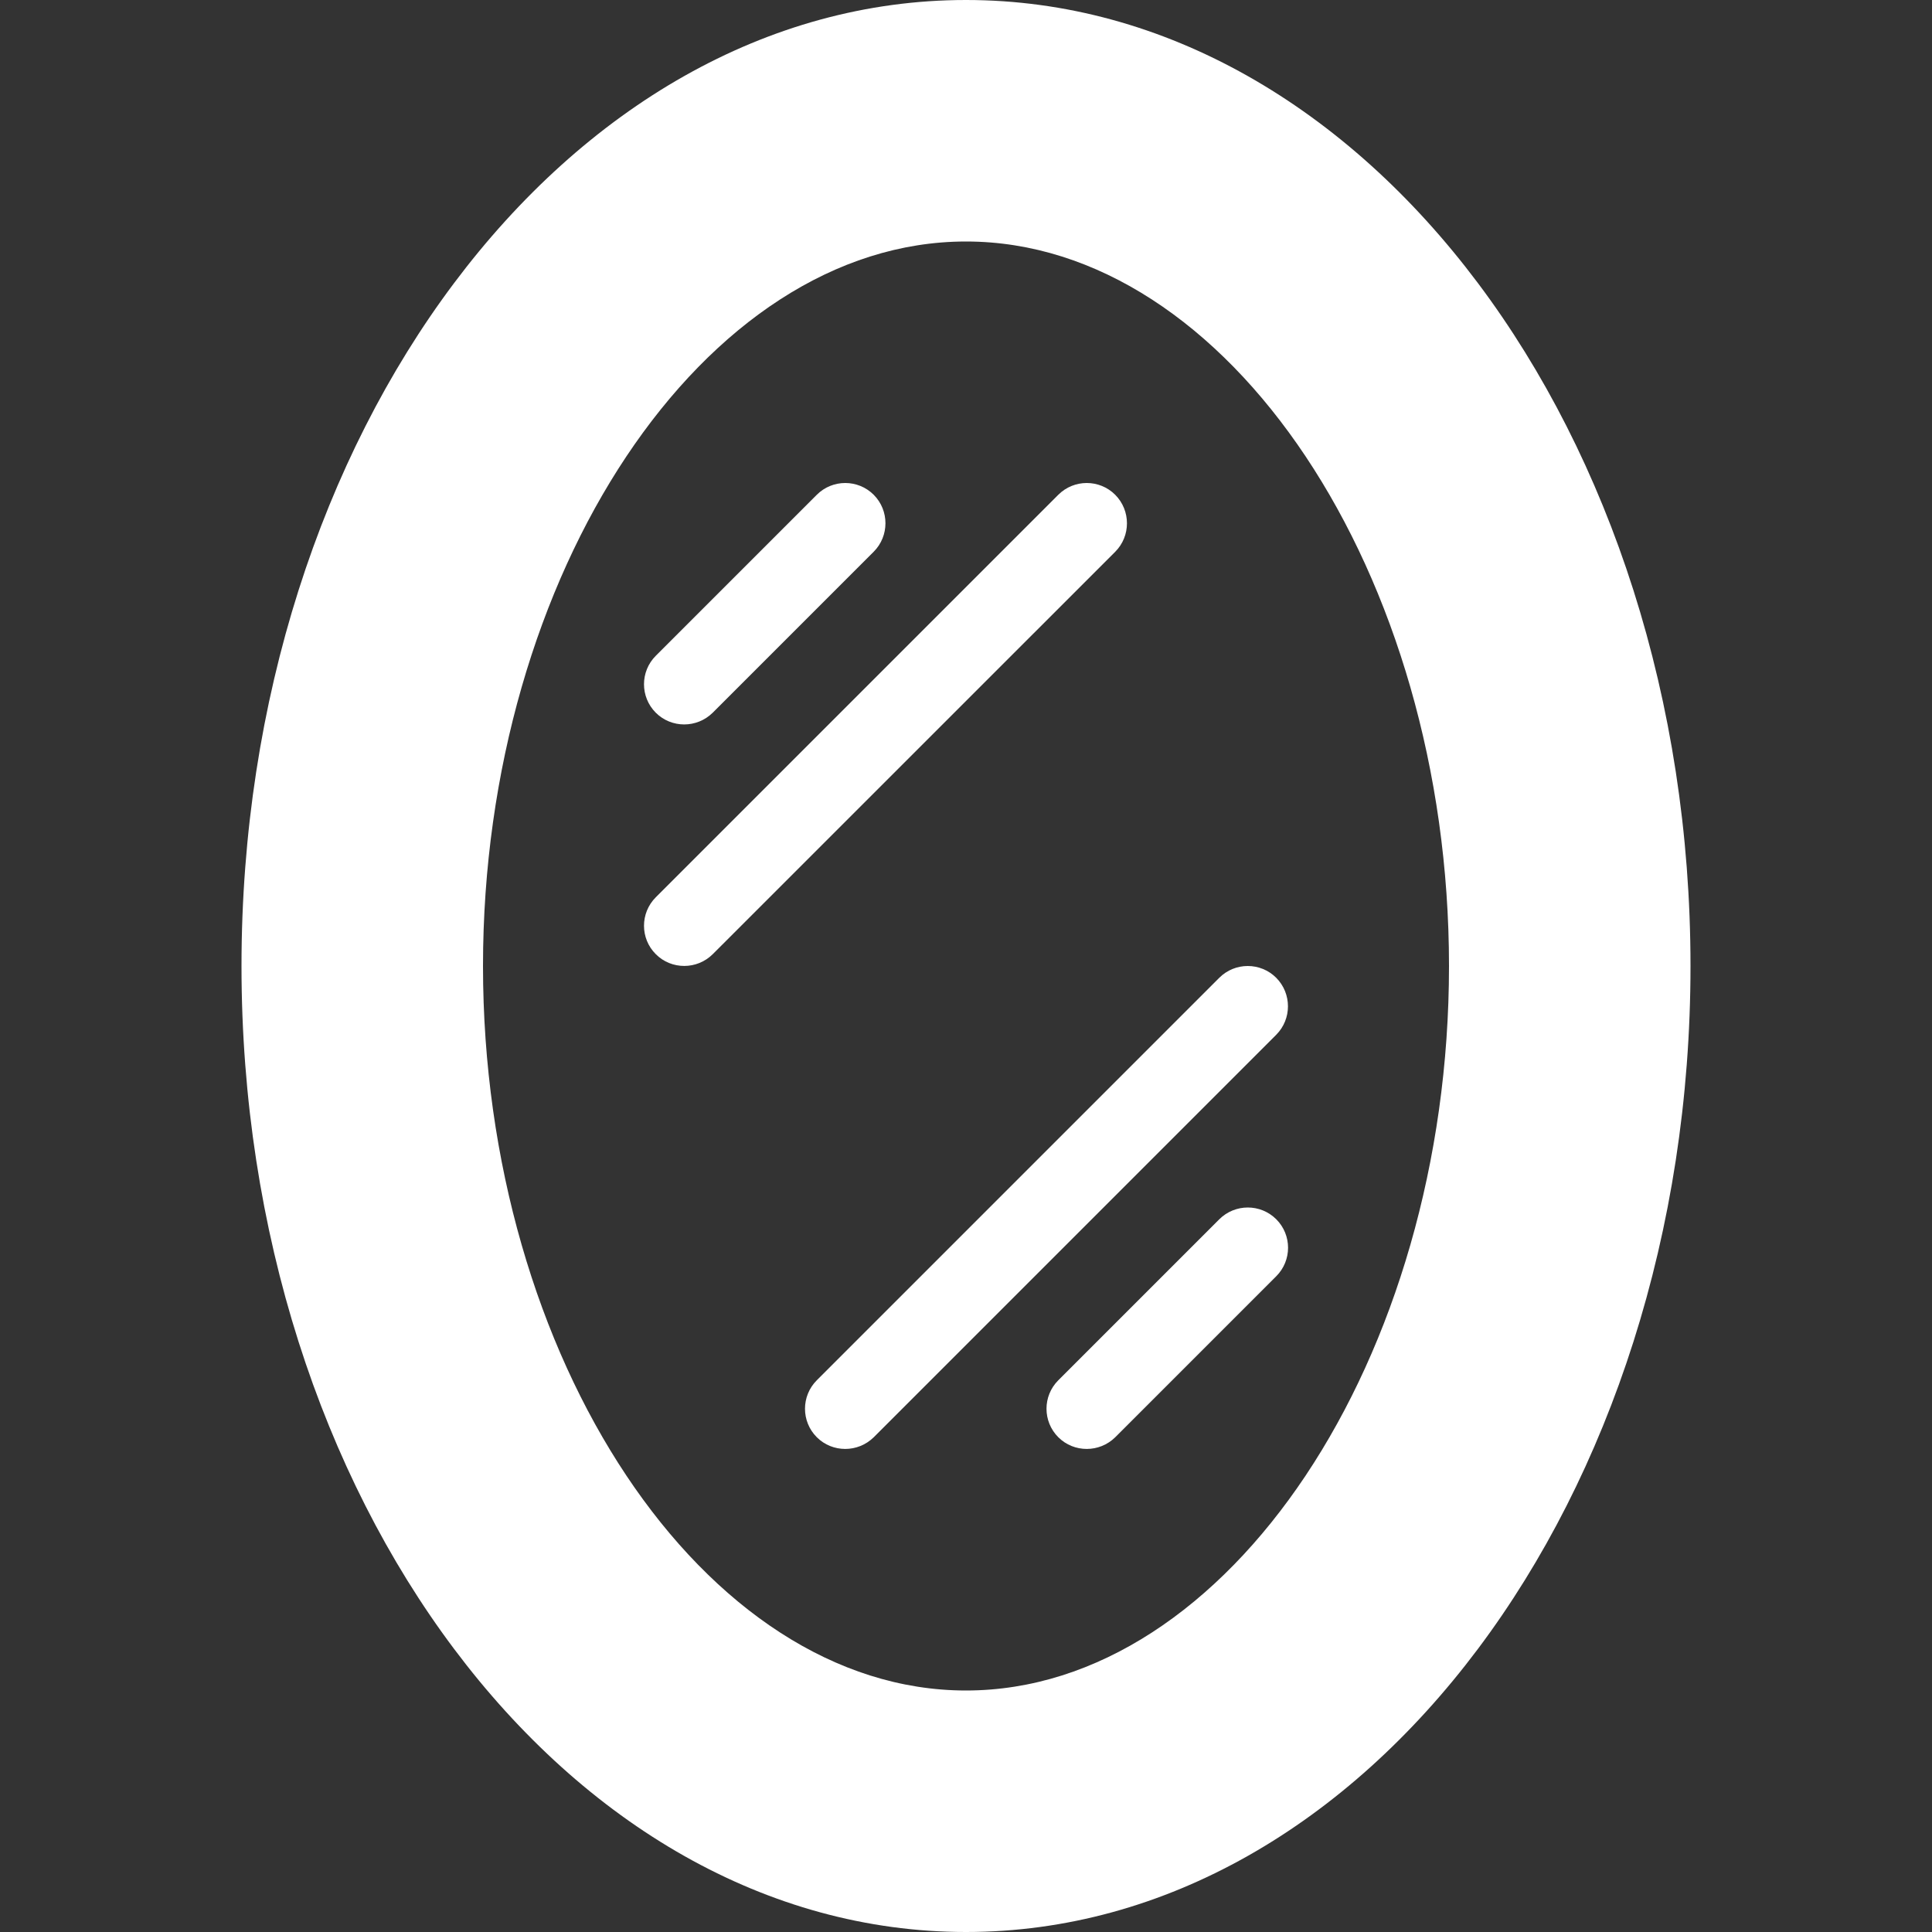 <svg width="30" height="30" viewBox="0 0 30 30" fill="none" xmlns="http://www.w3.org/2000/svg">
<rect x="0" y="0" width="30" height="30" fill="#333333" stroke="none"/>
<g>
<path d="M17.317 7.683C17.073 7.439 16.677 7.439 16.433 7.683L10.183 13.933C9.939 14.177 9.939 14.573 10.183 14.816C10.305 14.939 10.465 14.999 10.625 14.999C10.785 14.999 10.945 14.938 11.068 14.816L17.318 8.567C17.56 8.323 17.56 7.928 17.317 7.683Z" fill="white"/>
<path d="M10.624 11.249C10.784 11.249 10.944 11.188 11.067 11.067L13.567 8.567C13.81 8.323 13.81 7.927 13.567 7.683C13.323 7.439 12.927 7.439 12.683 7.683L10.183 10.183C9.939 10.427 9.939 10.823 10.183 11.067C10.304 11.188 10.464 11.249 10.624 11.249Z" fill="white"/>
<path d="M19.817 15.183C19.573 14.939 19.177 14.939 18.933 15.183L12.683 21.433C12.439 21.677 12.439 22.073 12.683 22.317C12.805 22.439 12.965 22.499 13.125 22.499C13.285 22.499 13.445 22.438 13.568 22.317L19.818 16.067C20.06 15.823 20.06 15.428 19.817 15.183Z" fill="white"/>
<path d="M15 0C8.797 0 3.75 6.729 3.75 15C3.75 23.271 8.797 30 15 30C21.203 30 26.25 23.271 26.25 15C26.25 6.729 21.203 0 15 0ZM15 26.25C10.935 26.25 7.5 21.098 7.5 15C7.5 8.902 10.935 3.75 15 3.75C19.065 3.75 22.5 8.902 22.5 15C22.5 21.098 19.065 26.25 15 26.25Z" fill="white"/>
<path d="M18.933 18.933L16.433 21.433C16.189 21.677 16.189 22.073 16.433 22.317C16.555 22.439 16.715 22.499 16.875 22.499C17.035 22.499 17.195 22.438 17.318 22.317L19.818 19.817C20.062 19.573 20.062 19.177 19.818 18.933C19.574 18.689 19.178 18.689 18.933 18.933Z" fill="white"/>
</g>
</svg>
